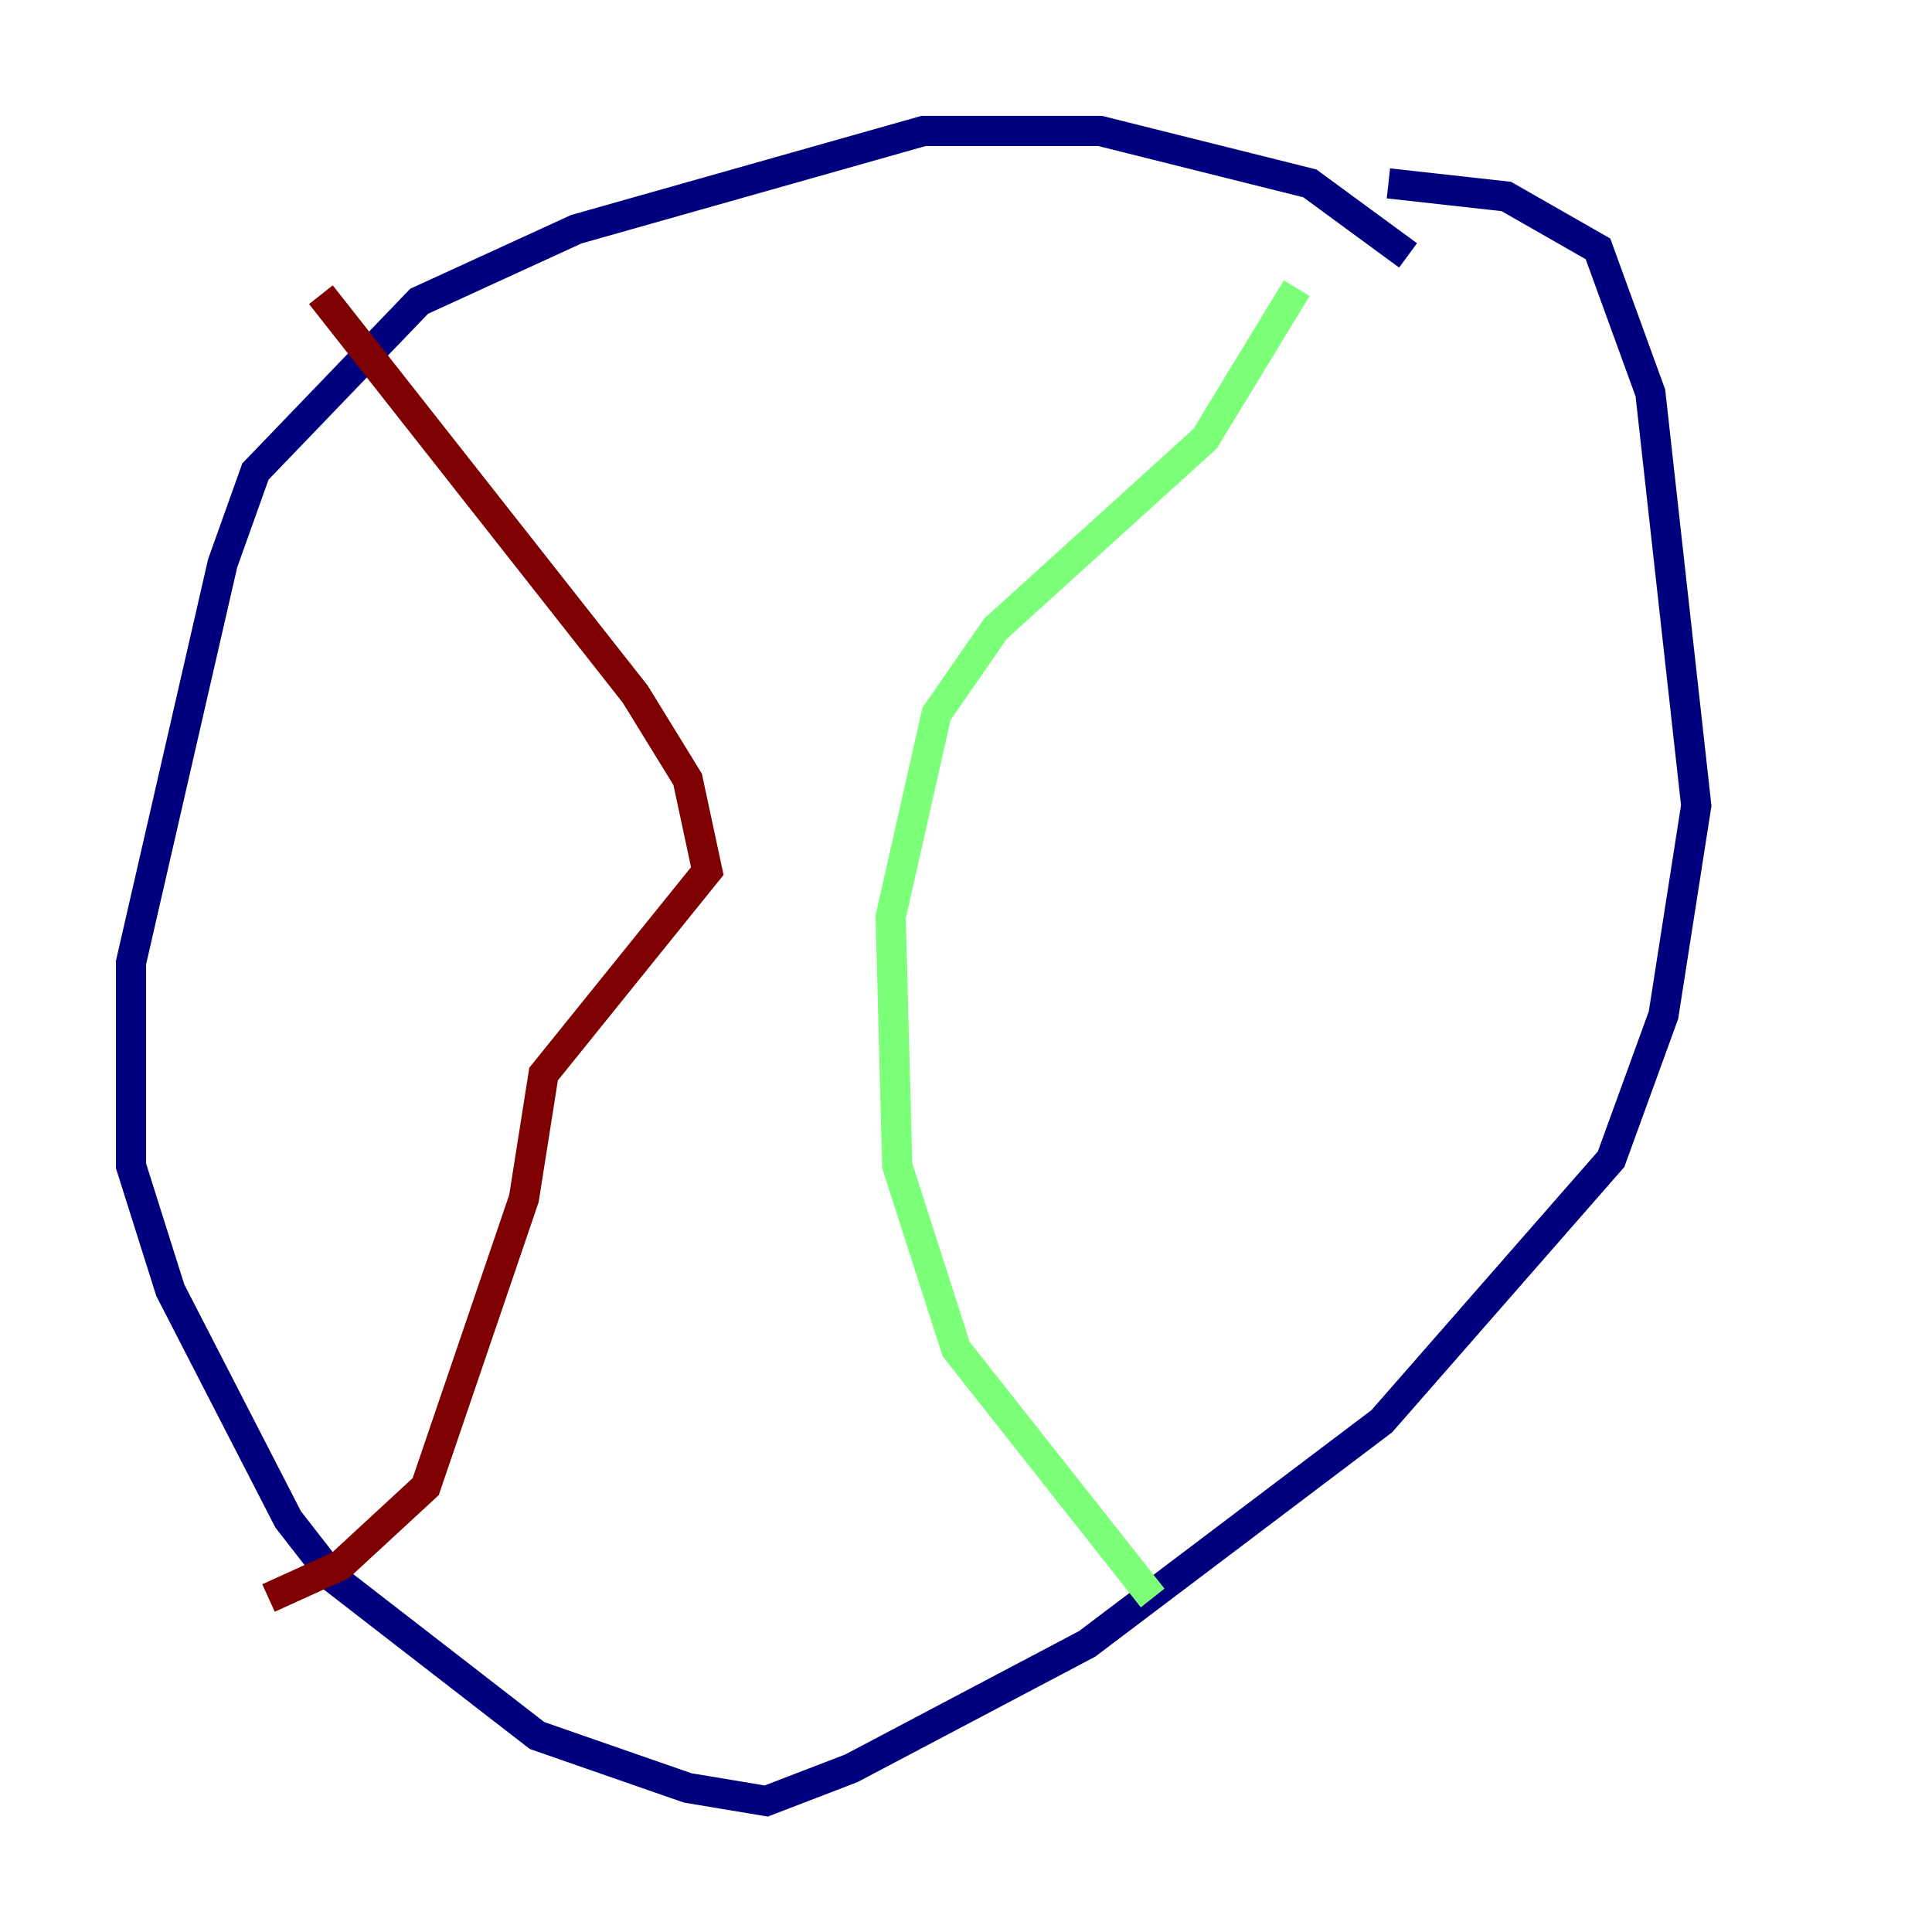 <?xml version="1.0" encoding="utf-8" ?>
<svg baseProfile="tiny" height="128" version="1.2" viewBox="0,0,128,128" width="128" xmlns="http://www.w3.org/2000/svg" xmlns:ev="http://www.w3.org/2001/xml-events" xmlns:xlink="http://www.w3.org/1999/xlink"><defs /><polyline fill="none" points="93.288,16.922 86.78,12.149 72.895,8.678 61.18,8.678 38.183,15.186 27.77,19.959 16.922,31.241 14.752,37.315 8.678,63.783 8.678,77.234 11.281,85.478 19.091,100.664 22.129,104.57 35.58,114.983 45.559,118.454 50.766,119.322 56.407,117.153 72.027,108.909 91.552,94.156 106.739,76.8 110.21,67.254 112.38,53.37 109.342,26.034 105.871,16.488 99.797,13.017 91.986,12.149" stroke="#00007f" stroke-width="2" /><polyline fill="none" points="85.912,19.091 79.837,29.071 65.953,41.654 62.047,47.295 59.01,60.746 59.444,77.234 63.349,89.383 76.366,105.871" stroke="#7cff79" stroke-width="2" /><polyline fill="none" points="21.261,19.525 42.088,45.993 45.559,51.634 46.861,57.709 36.014,71.159 34.712,79.403 28.203,98.495 22.563,103.702 17.79,105.871" stroke="#7f0000" stroke-width="2" /></svg>